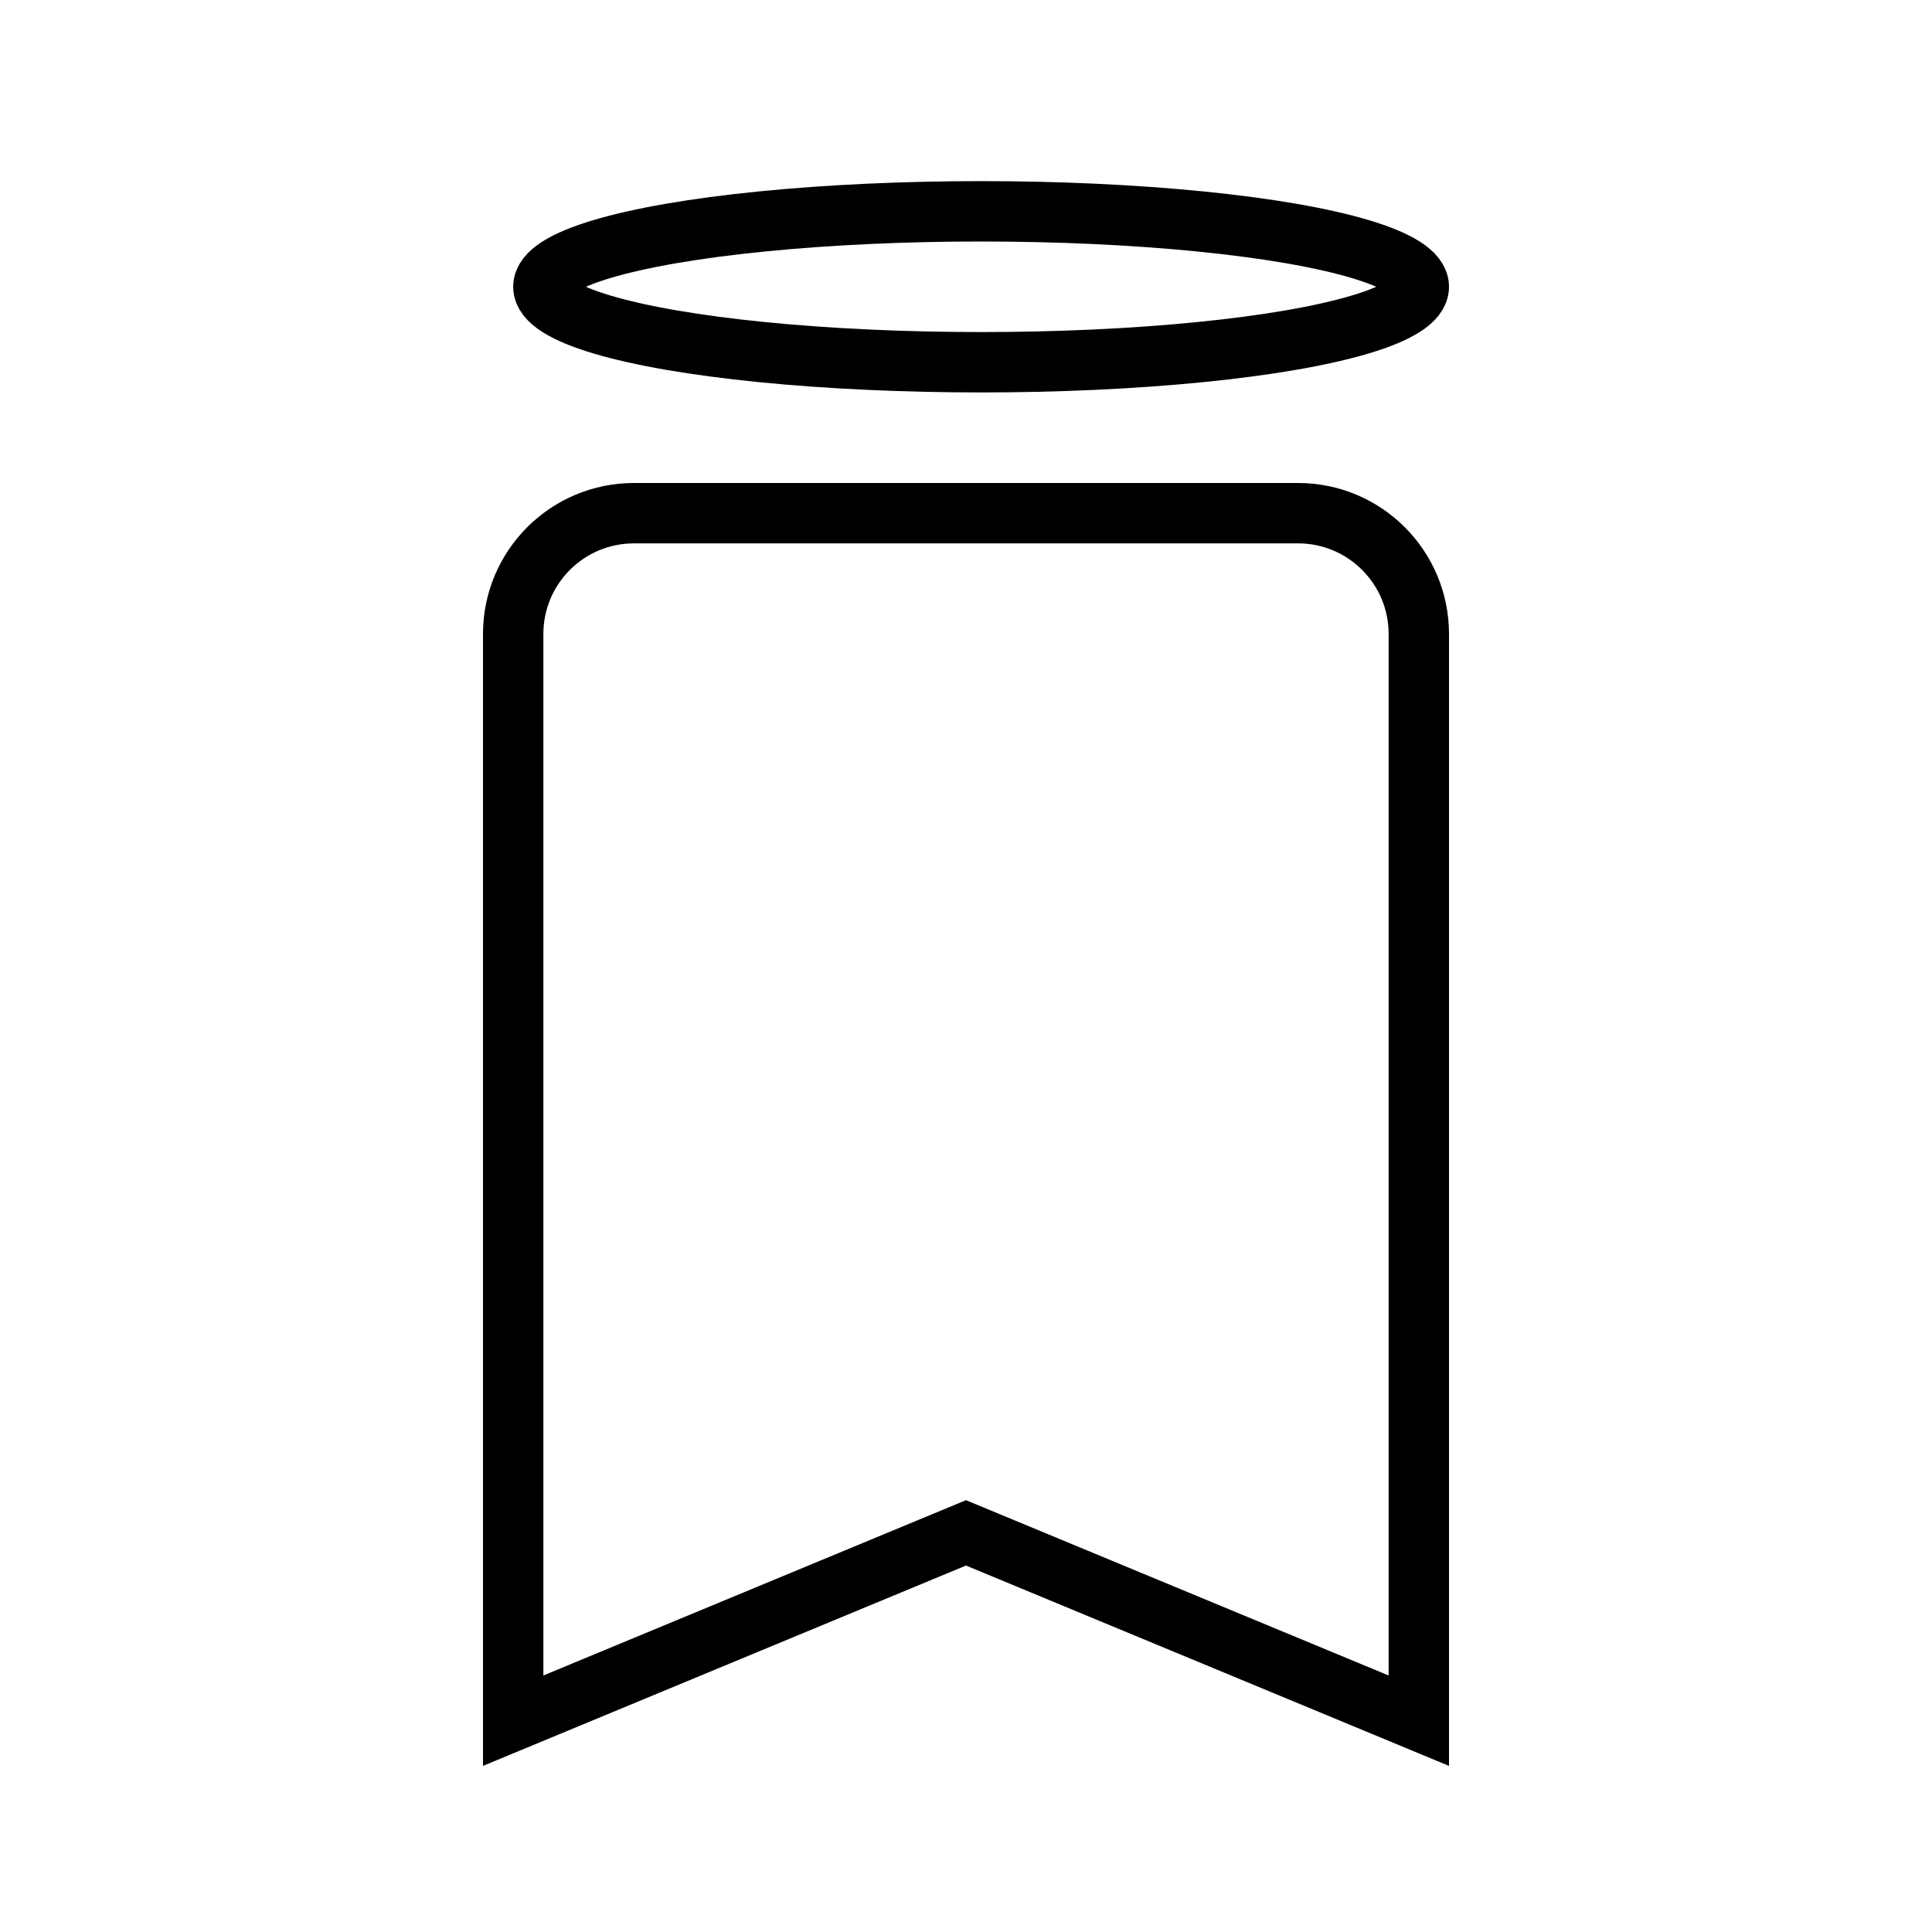 <svg width="64" height="64" viewBox="0 0 64 64" fill="none" xmlns="http://www.w3.org/2000/svg">
<path d="M17 21C17 18.791 18.791 17 21 17H43C45.209 17 47 18.791 47 21V57L32 50.778L17 57V21Z" stroke="black" stroke-width="2"/>
<ellipse cx="32.5" cy="9.5" rx="14.5" ry="2.5" stroke="black" stroke-width="2"/>
</svg>
